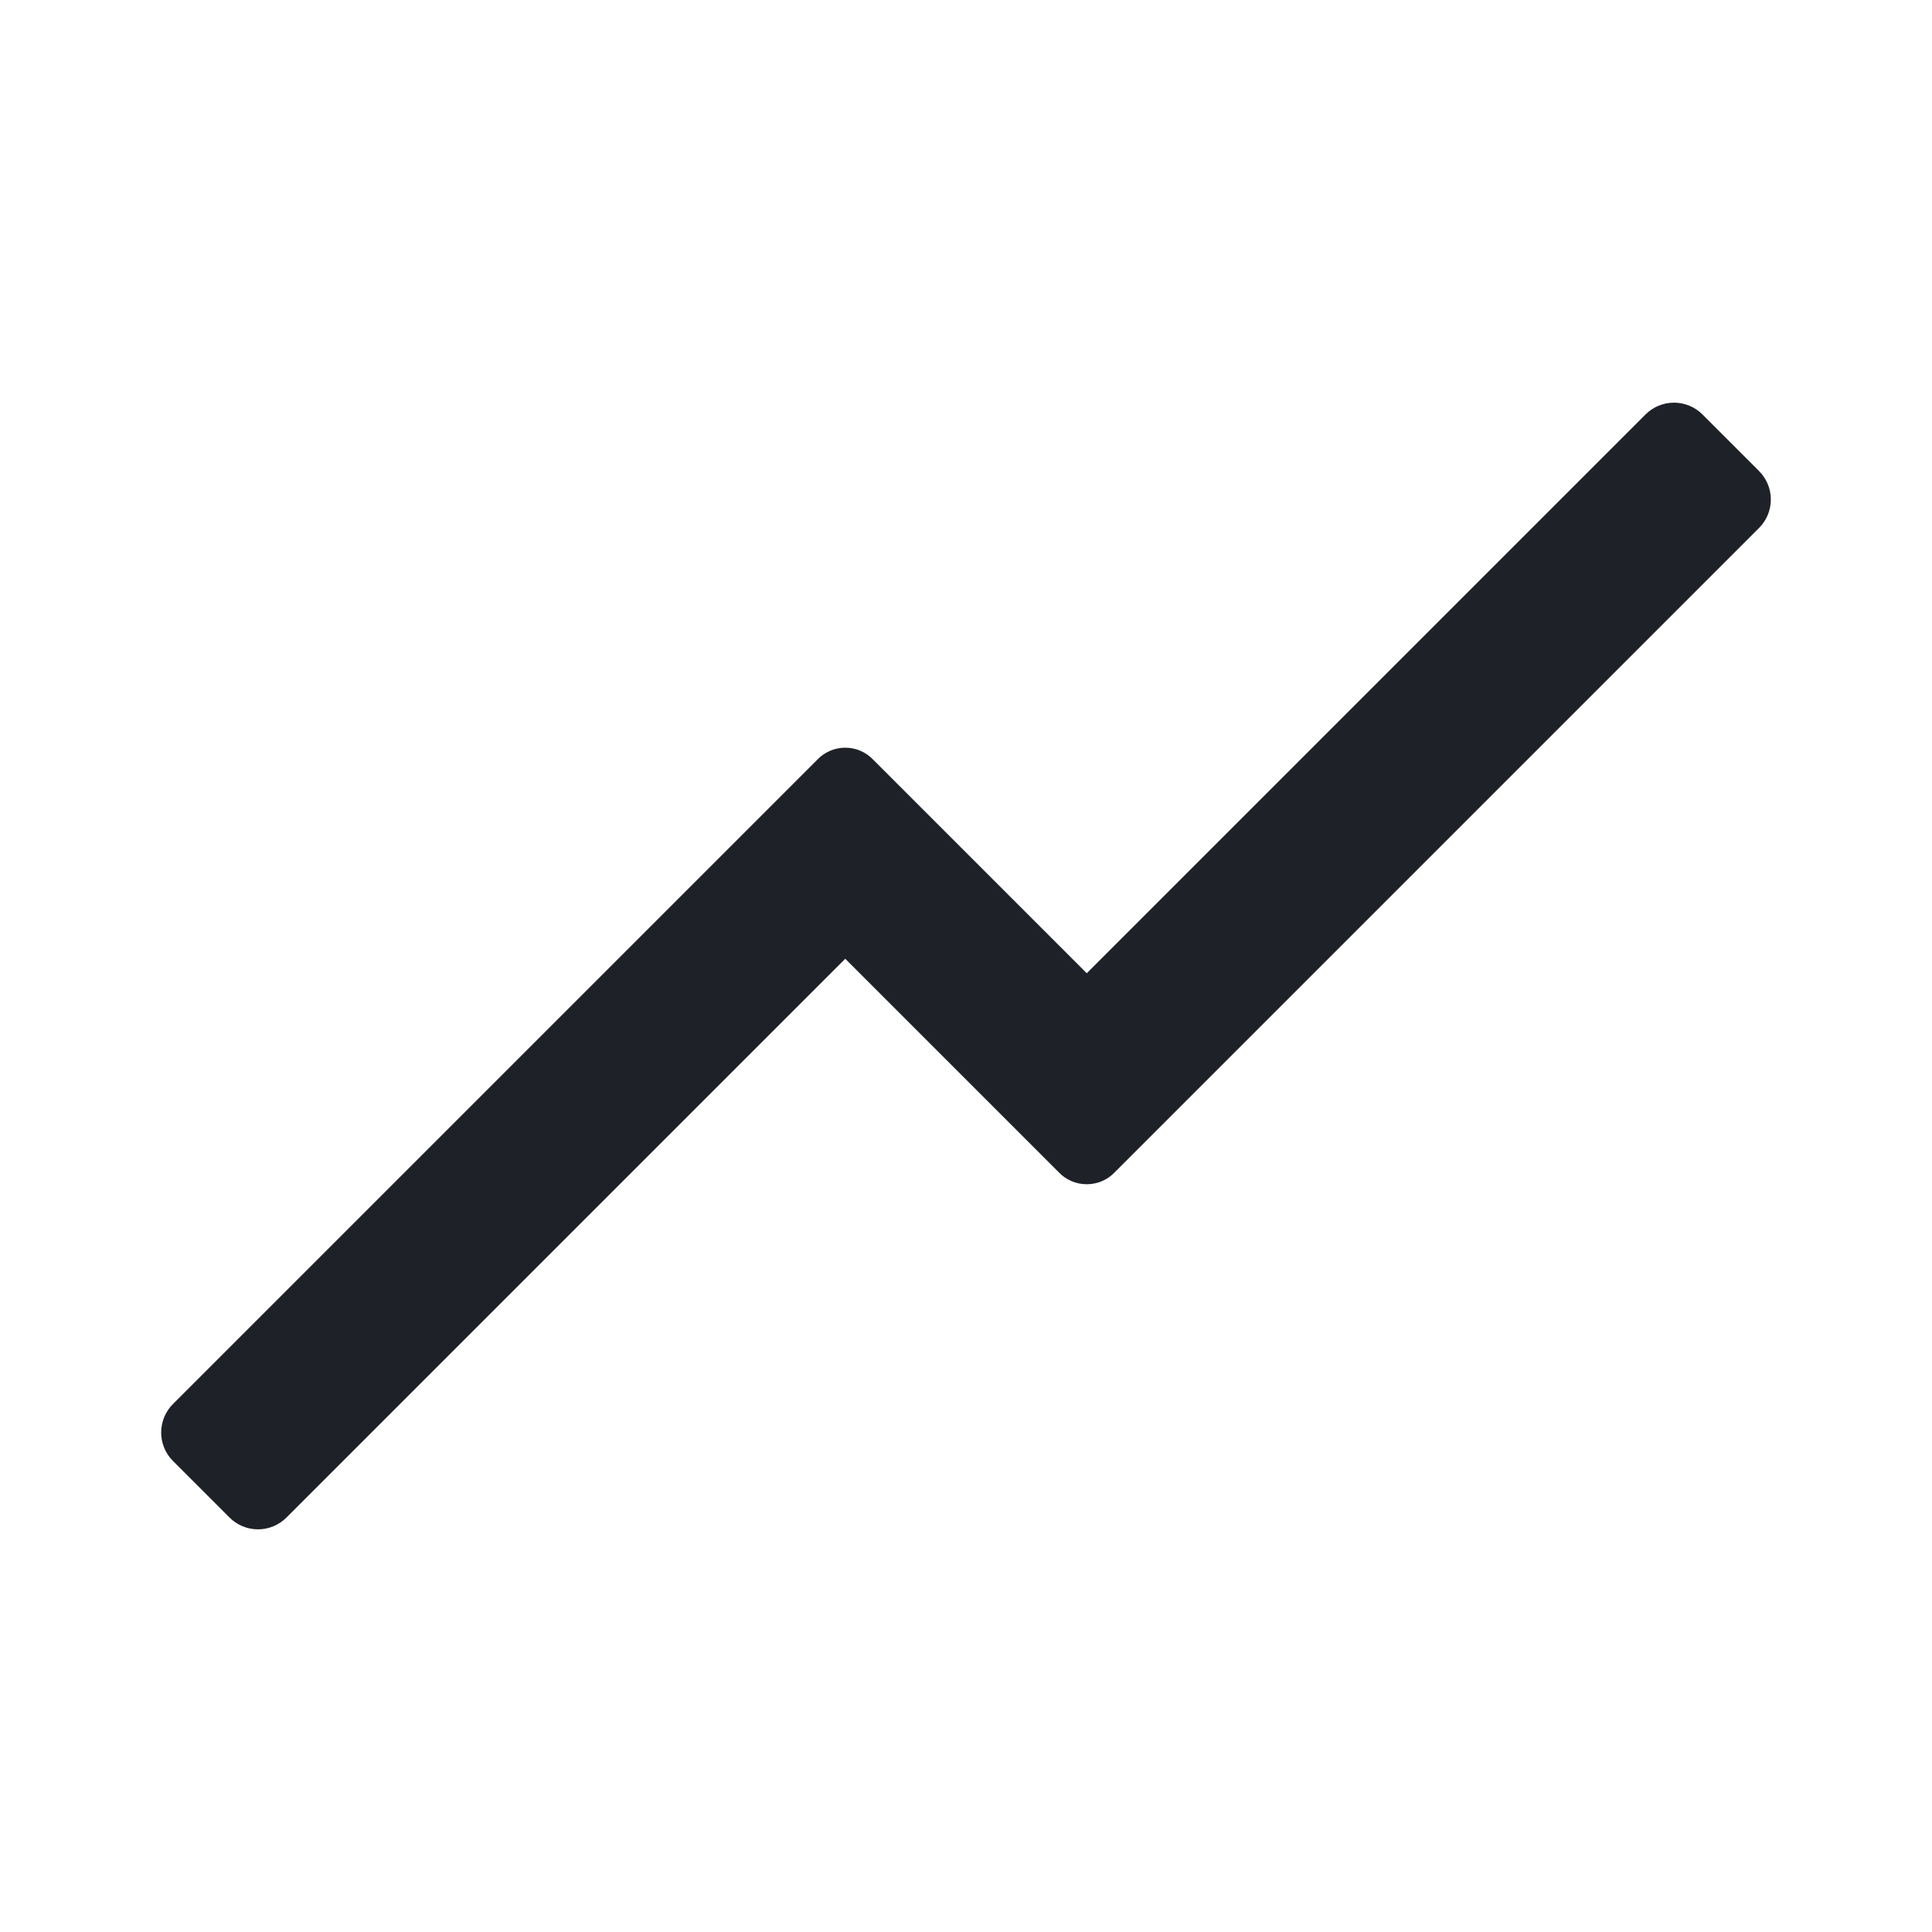 <svg width="24" height="24" viewBox="0 0 24 24" fill="#ADB5BD" xmlns="http://www.w3.org/2000/svg">
<path d="M10.15 9.44C10.241 9.343 10.367 9.288 10.5 9.288C10.633 9.288 10.759 9.343 10.85 9.44L13.5 12.09L20.44 5.15C20.534 5.055 20.662 5.002 20.795 5.002C20.928 5.002 21.056 5.055 21.15 5.15L21.85 5.85C21.945 5.944 21.998 6.072 21.998 6.205C21.998 6.338 21.945 6.466 21.85 6.56L13.85 14.56C13.759 14.657 13.633 14.711 13.5 14.711C13.367 14.711 13.241 14.657 13.15 14.56L10.5 11.91L3.56 18.85C3.466 18.945 3.338 18.998 3.205 18.998C3.072 18.998 2.944 18.945 2.85 18.85L2.15 18.15C2.055 18.056 2.002 17.928 2.002 17.795C2.002 17.662 2.055 17.534 2.15 17.44L10.15 9.44Z" fill="#1E2128"/>
</svg>
